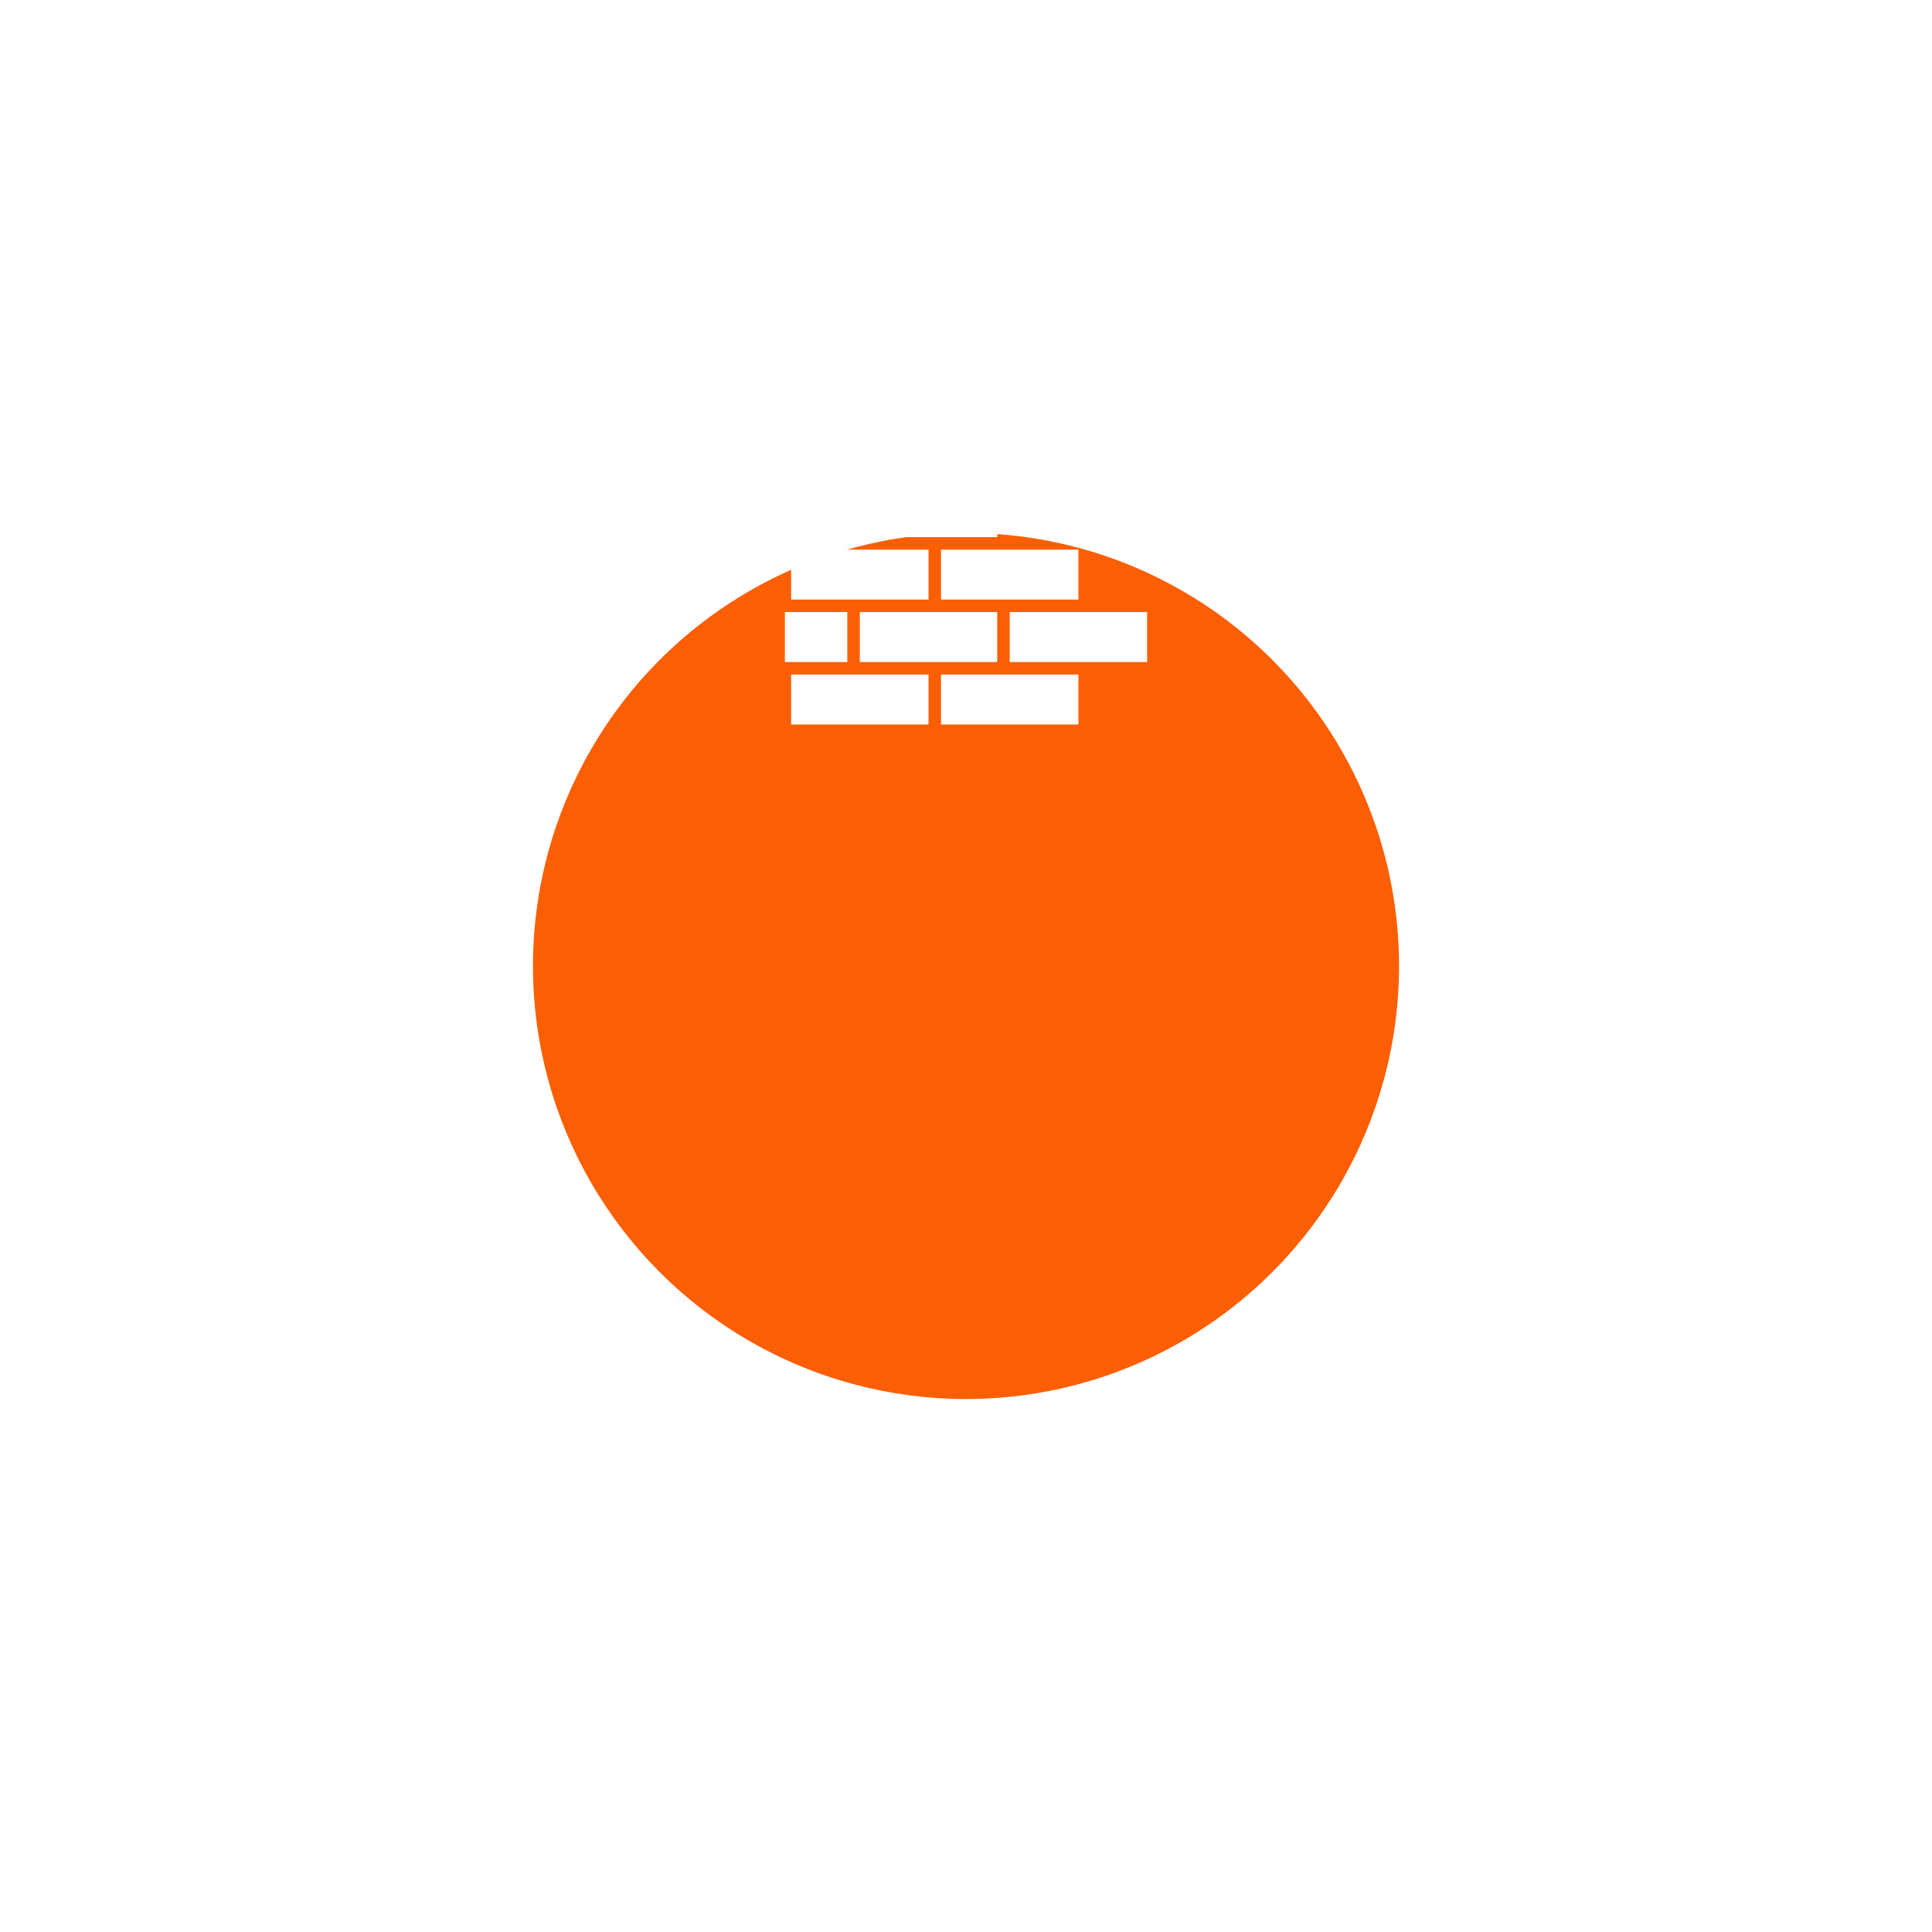 <svg width="116" height="116" viewBox="0 0 116 116" fill="none" xmlns="http://www.w3.org/2000/svg">
<g filter="url(#filter0_d)">
<circle cx="58" cy="33" r="26" fill="#FC5E03"/>
</g>
<path d="M51.625 29.25H59.875V32.25H51.625V29.25Z" fill="white"/>
<path d="M56.5 40.5H64.75V43.5H56.5V40.5Z" fill="white"/>
<path d="M47.5 25.5H55.75V28.5H47.5V25.5Z" fill="white"/>
<path d="M51.625 36.75H59.875V39.75H51.625V36.75Z" fill="white"/>
<path d="M47.5 40.5H55.75V43.5H47.5V40.5Z" fill="white"/>
<path d="M60.625 36.75H68.875V39.75H60.625V36.75Z" fill="white"/>
<path d="M47.5 33H55.75V36H47.5V33Z" fill="white"/>
<path d="M47.125 36.75H50.875V39.75H47.125V36.75Z" fill="white"/>
<path d="M47.125 29.25H50.875V32.25H47.125V29.25Z" fill="white"/>
<path d="M56.5 33H64.75V36H56.5V33Z" fill="white"/>
<path d="M68.605 22.217C68.453 22.116 68.27 22.072 68.088 22.092C67.907 22.112 67.738 22.195 67.612 22.328L66.049 23.89C65.957 23.983 65.89 24.099 65.857 24.225C65.823 24.352 65.823 24.485 65.858 24.612L65.503 24.967C65.362 25.109 65.284 25.3 65.284 25.499C65.284 25.698 65.362 25.89 65.503 26.031L65.908 26.439L64.951 27.394L64.29 26.733C64.246 26.689 64.192 26.657 64.133 26.639C64.074 26.621 64.011 26.618 63.95 26.631C63.89 26.643 63.833 26.67 63.785 26.71C63.738 26.749 63.701 26.8 63.678 26.858L62.392 30.026C62.364 30.095 62.357 30.17 62.371 30.243C62.386 30.315 62.422 30.382 62.475 30.434C62.528 30.486 62.594 30.522 62.667 30.536C62.74 30.55 62.815 30.542 62.884 30.514L66.026 29.201C66.083 29.177 66.133 29.14 66.172 29.092C66.21 29.045 66.237 28.988 66.249 28.928C66.261 28.867 66.258 28.805 66.24 28.746C66.222 28.687 66.19 28.634 66.146 28.59L65.481 27.924L66.435 26.97C66.575 26.829 66.654 26.637 66.654 26.438C66.654 26.239 66.575 26.048 66.435 25.906L66.031 25.5L66.388 25.143C66.515 25.178 66.648 25.178 66.775 25.145C66.901 25.111 67.017 25.044 67.11 24.952L68.701 23.361C68.778 23.284 68.838 23.191 68.876 23.088C68.913 22.985 68.928 22.876 68.919 22.767C68.91 22.658 68.877 22.552 68.823 22.457C68.768 22.362 68.694 22.28 68.605 22.217Z" fill="white"/>
<defs>
<filter id="filter0_d" x="0" y="0" width="116" height="116" filterUnits="userSpaceOnUse" color-interpolation-filters="sRGB">
<feFlood flood-opacity="0" result="BackgroundImageFix"/>
<feColorMatrix in="SourceAlpha" type="matrix" values="0 0 0 0 0 0 0 0 0 0 0 0 0 0 0 0 0 0 127 0" result="hardAlpha"/>
<feOffset dy="25"/>
<feGaussianBlur stdDeviation="16"/>
<feComposite in2="hardAlpha" operator="out"/>
<feColorMatrix type="matrix" values="0 0 0 0 0 0 0 0 0 0 0 0 0 0 0 0 0 0 0.05 0"/>
<feBlend mode="normal" in2="BackgroundImageFix" result="effect1_dropShadow"/>
<feBlend mode="normal" in="SourceGraphic" in2="effect1_dropShadow" result="shape"/>
</filter>
</defs>
</svg>
